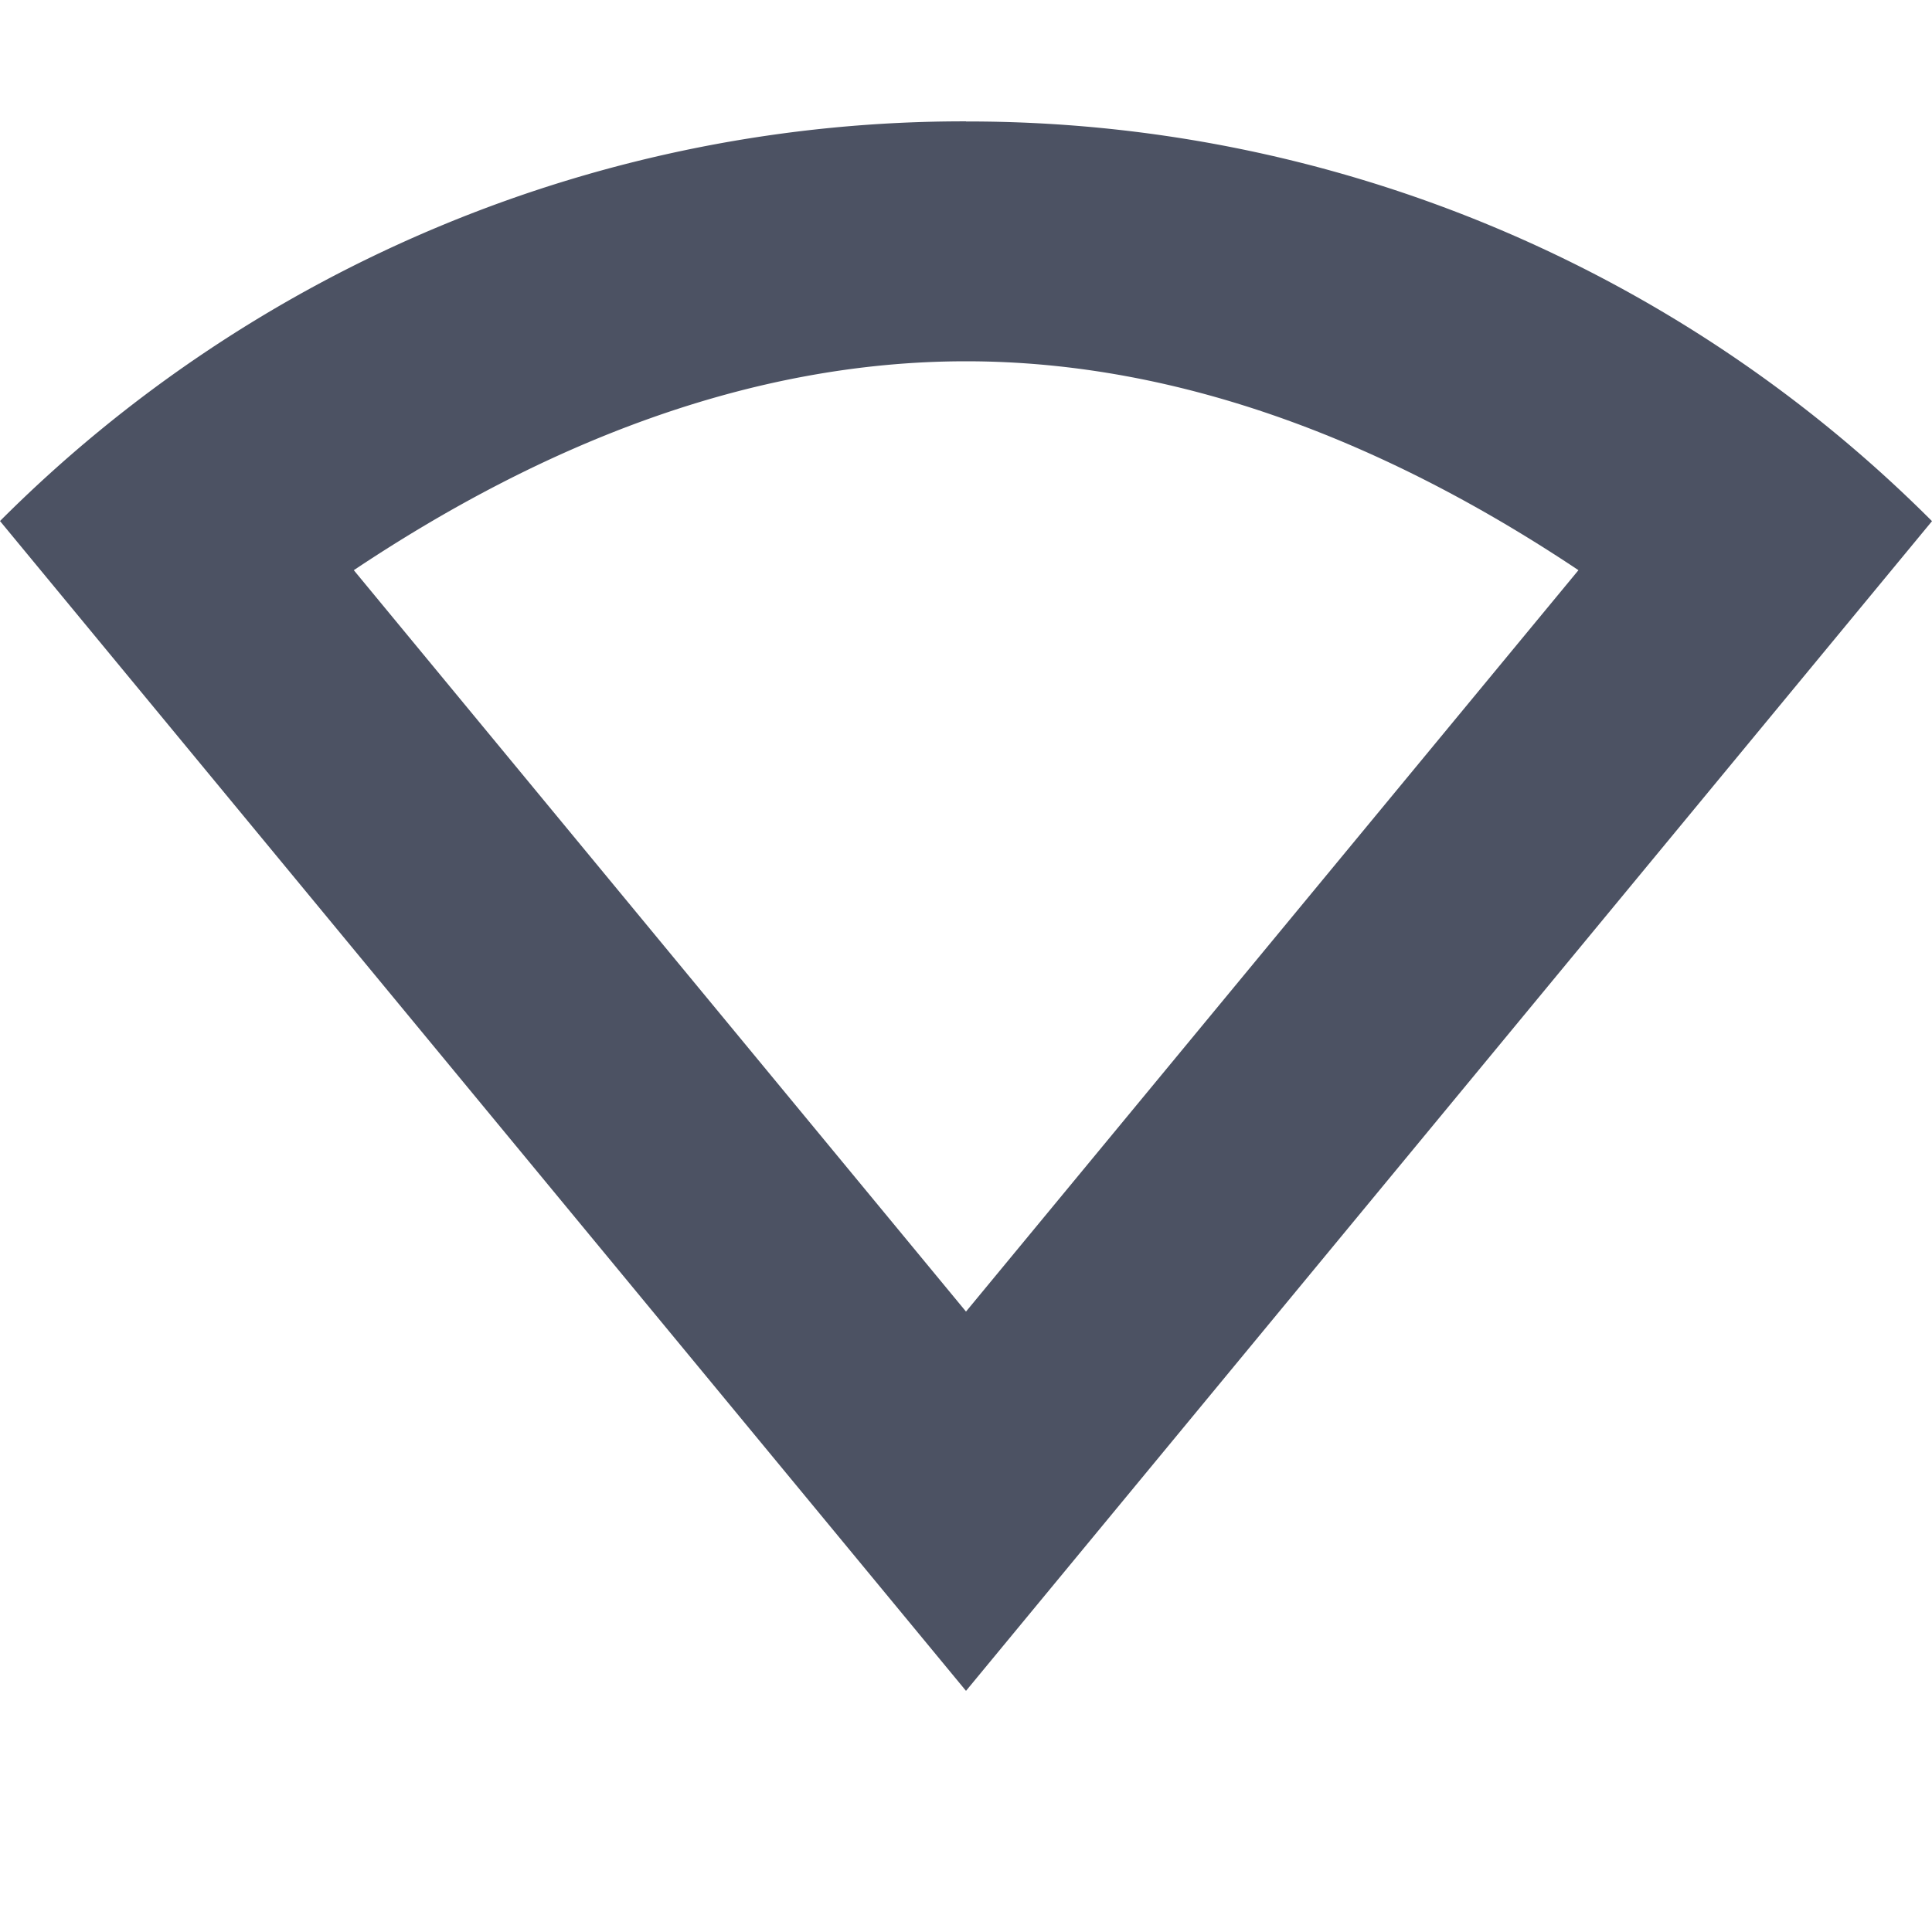 <svg xmlns="http://www.w3.org/2000/svg" width="16" height="16">
    <path d="M8 1.005a11.28 11.28 0 00-8 3.31l8 9.688 8-9.687a11.28 11.28 0 00-8-3.31zm0 1.987c1.796 0 3.514.69 5.072 1.73L8 10.862l-5.07-6.14c1.558-1.04 3.275-1.73 5.07-1.73z" fill="#4c5263"/>
</svg>
